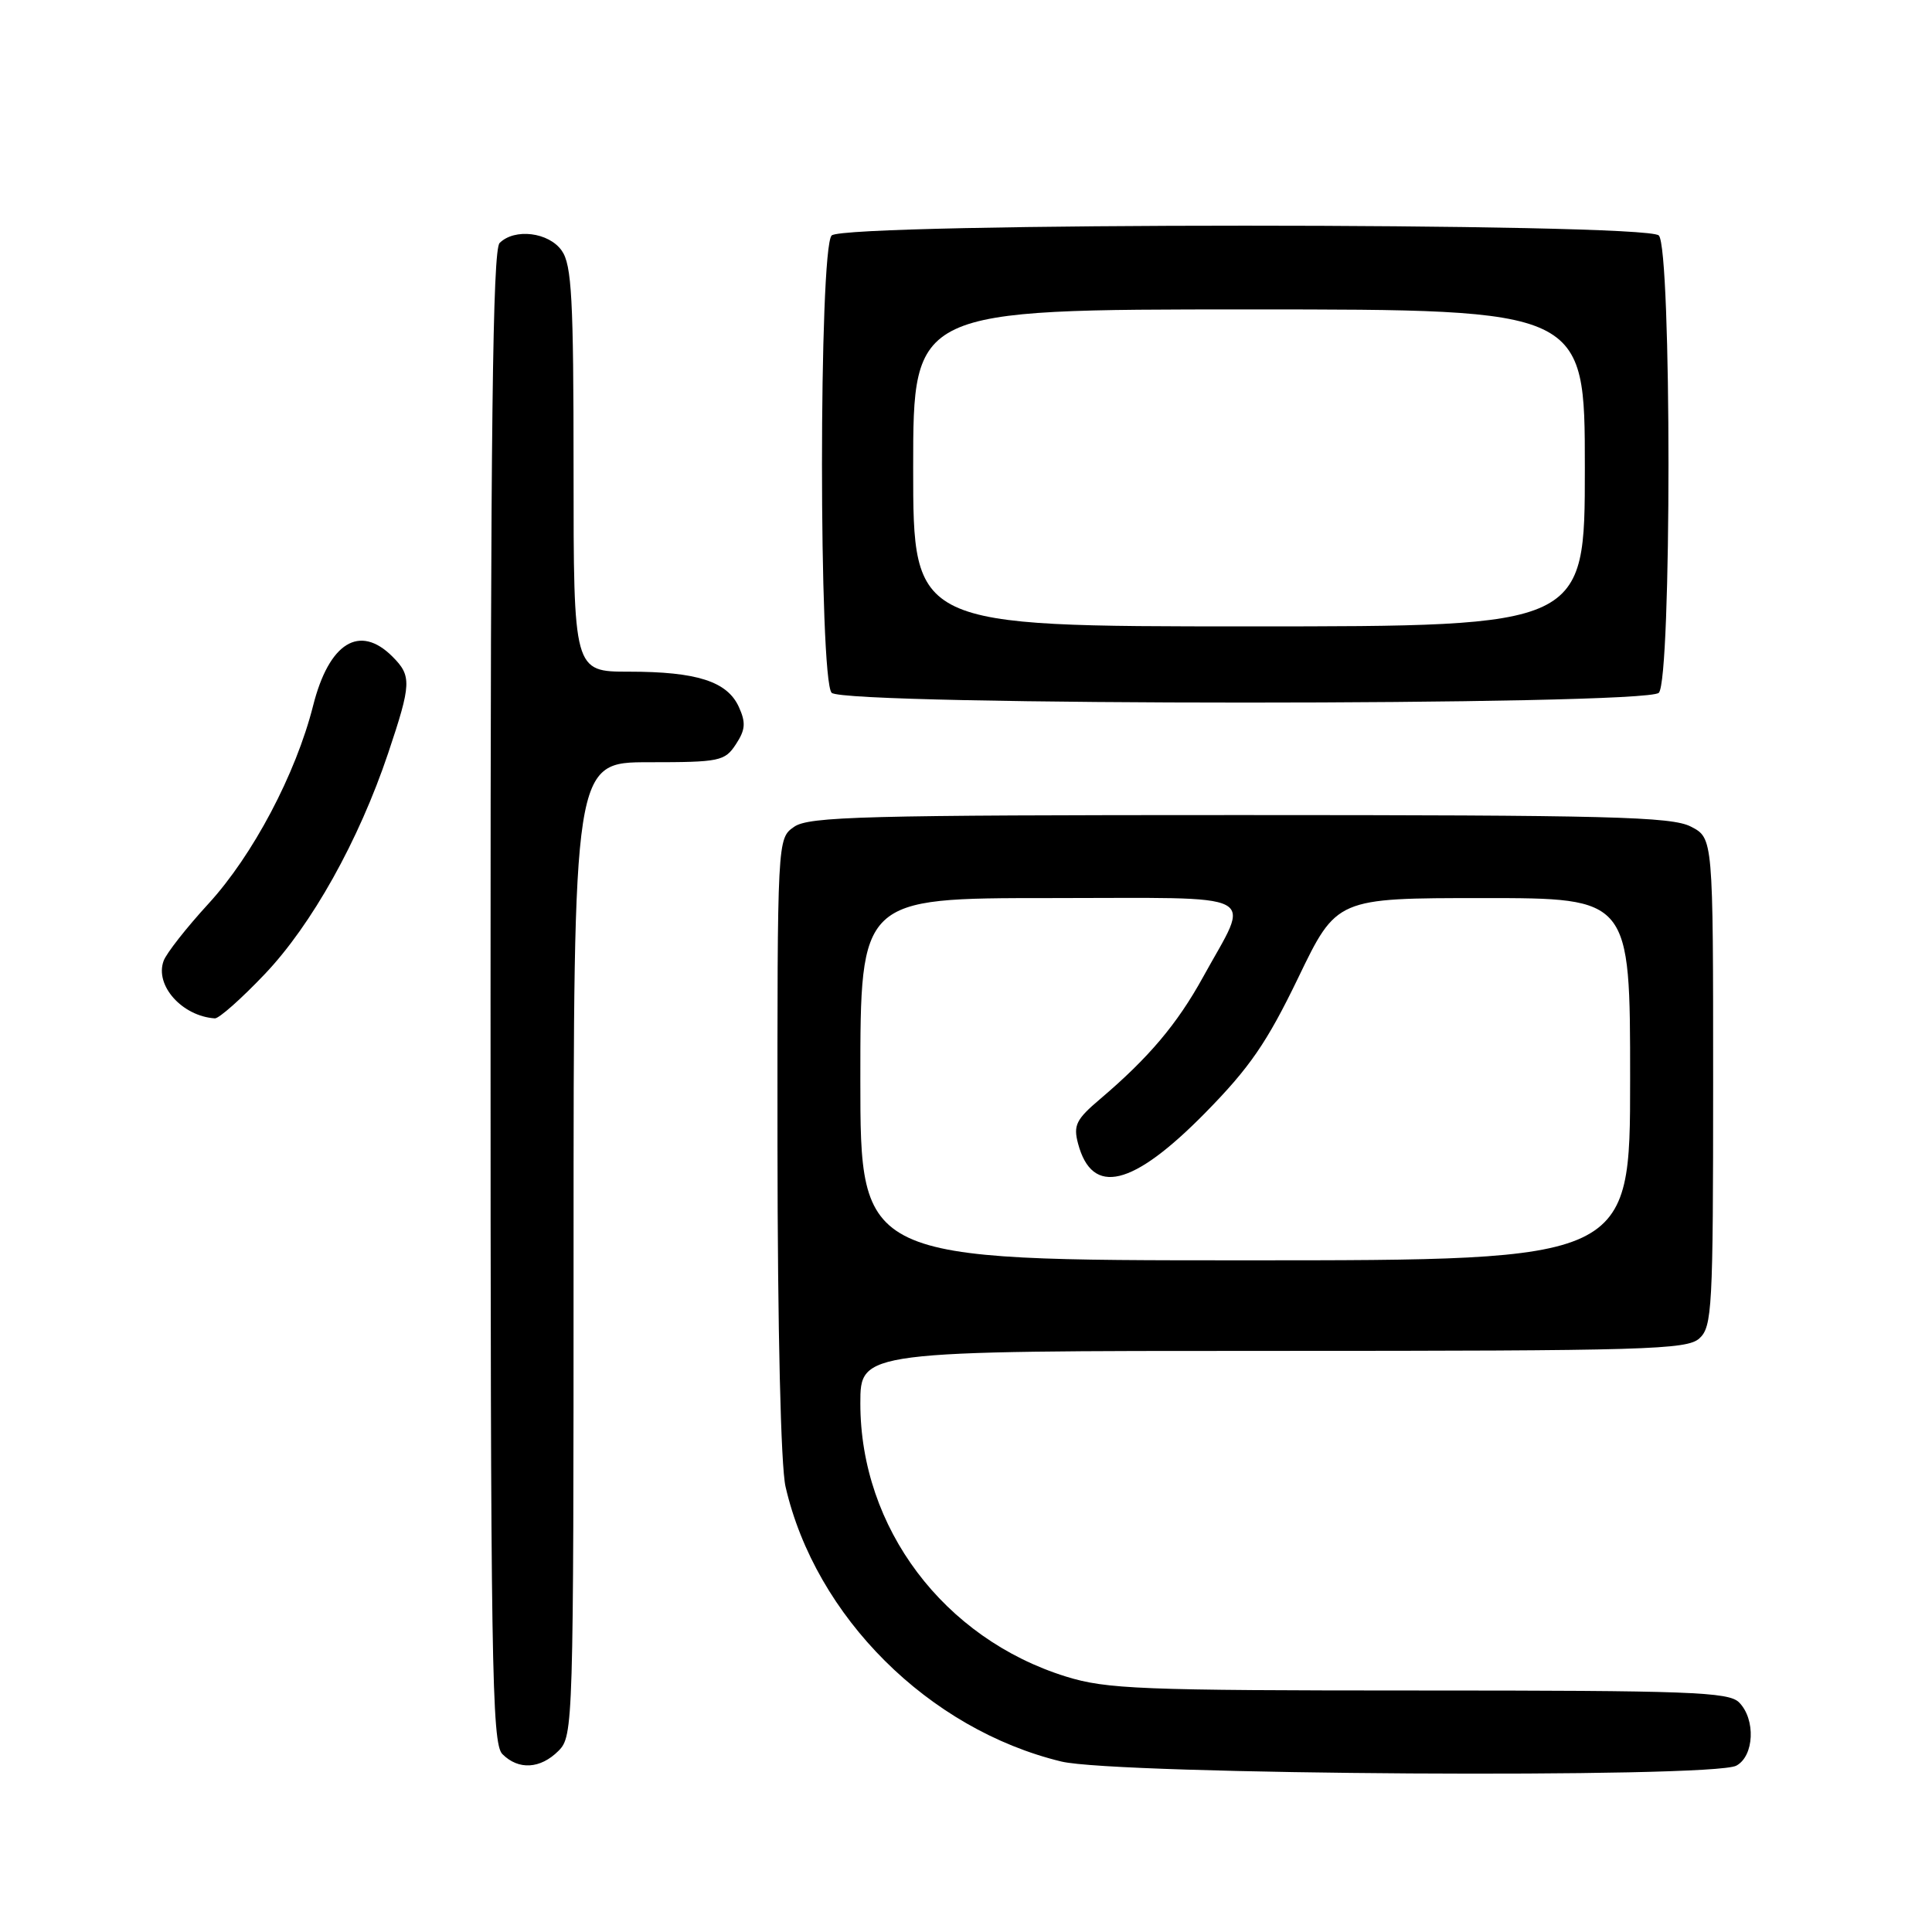 <?xml version="1.0" encoding="UTF-8" standalone="no"?>
<!DOCTYPE svg PUBLIC "-//W3C//DTD SVG 1.1//EN" "http://www.w3.org/Graphics/SVG/1.1/DTD/svg11.dtd" >
<svg xmlns="http://www.w3.org/2000/svg" xmlns:xlink="http://www.w3.org/1999/xlink" version="1.1" viewBox="0 0 256 256">
 <g >
 <path fill="currentColor"
d=" M 230.07 233.96 C 232.45 232.69 232.66 227.80 230.43 225.57 C 229.05 224.19 223.81 224.00 188.02 224.00 C 151.10 224.00 146.61 223.82 141.24 222.15 C 125.04 217.11 114.00 202.44 114.00 185.96 C 114.00 179.00 114.00 179.00 168.67 179.00 C 218.14 179.00 223.52 178.84 225.17 177.35 C 226.87 175.81 227.00 173.41 227.00 143.37 C 227.00 111.05 227.00 111.05 224.05 109.53 C 221.51 108.21 213.25 108.00 164.27 108.00 C 114.46 108.00 107.17 108.19 105.22 109.56 C 103.00 111.11 103.00 111.11 103.02 151.81 C 103.04 176.23 103.46 194.30 104.09 197.00 C 108.05 214.22 123.04 229.15 140.63 233.41 C 147.93 235.18 226.89 235.67 230.07 233.96 Z  M 74.00 232.00 C 75.96 230.04 76.00 228.67 76.00 165.50 C 76.00 101.00 76.00 101.00 85.98 101.00 C 95.38 101.00 96.04 100.86 97.51 98.62 C 98.77 96.70 98.85 95.76 97.90 93.67 C 96.36 90.29 92.33 89.00 83.35 89.00 C 76.00 89.00 76.00 89.00 76.00 62.22 C 76.00 39.61 75.76 35.10 74.44 33.22 C 72.73 30.77 68.19 30.21 66.20 32.20 C 65.28 33.12 65.00 56.67 65.00 132.13 C 65.00 220.55 65.16 231.02 66.57 232.43 C 68.71 234.57 71.60 234.40 74.00 232.00 Z  M 35.06 129.10 C 41.32 122.53 47.54 111.38 51.43 99.81 C 54.52 90.59 54.57 89.57 52.00 87.00 C 47.65 82.65 43.60 85.15 41.49 93.50 C 39.20 102.56 33.50 113.34 27.62 119.75 C 24.72 122.91 22.04 126.32 21.68 127.32 C 20.48 130.57 24.13 134.65 28.47 134.94 C 29.01 134.97 31.97 132.35 35.06 129.10 Z  M 219.80 91.80 C 221.51 90.09 221.51 32.91 219.80 31.20 C 218.07 29.47 111.93 29.47 110.20 31.20 C 108.49 32.91 108.49 90.09 110.20 91.80 C 111.93 93.53 218.07 93.53 219.80 91.80 Z  M 114.00 143.00 C 114.00 119.00 114.00 119.00 139.07 119.00 C 167.83 119.00 165.75 117.93 159.41 129.47 C 155.99 135.68 152.23 140.14 145.78 145.62 C 142.59 148.32 142.20 149.11 142.85 151.54 C 144.72 158.54 150.06 157.25 159.67 147.49 C 165.59 141.47 167.86 138.17 172.02 129.56 C 177.11 119.00 177.11 119.00 196.56 119.00 C 216.00 119.00 216.00 119.00 216.00 143.00 C 216.00 167.00 216.00 167.00 165.00 167.00 C 114.00 167.00 114.00 167.00 114.00 143.00 Z  M 121.00 62.00 C 121.00 41.00 121.00 41.00 165.50 41.00 C 210.00 41.00 210.00 41.00 210.00 62.00 C 210.00 83.00 210.00 83.00 165.50 83.00 C 121.00 83.00 121.00 83.00 121.00 62.00 Z "/>
</g>
</svg>